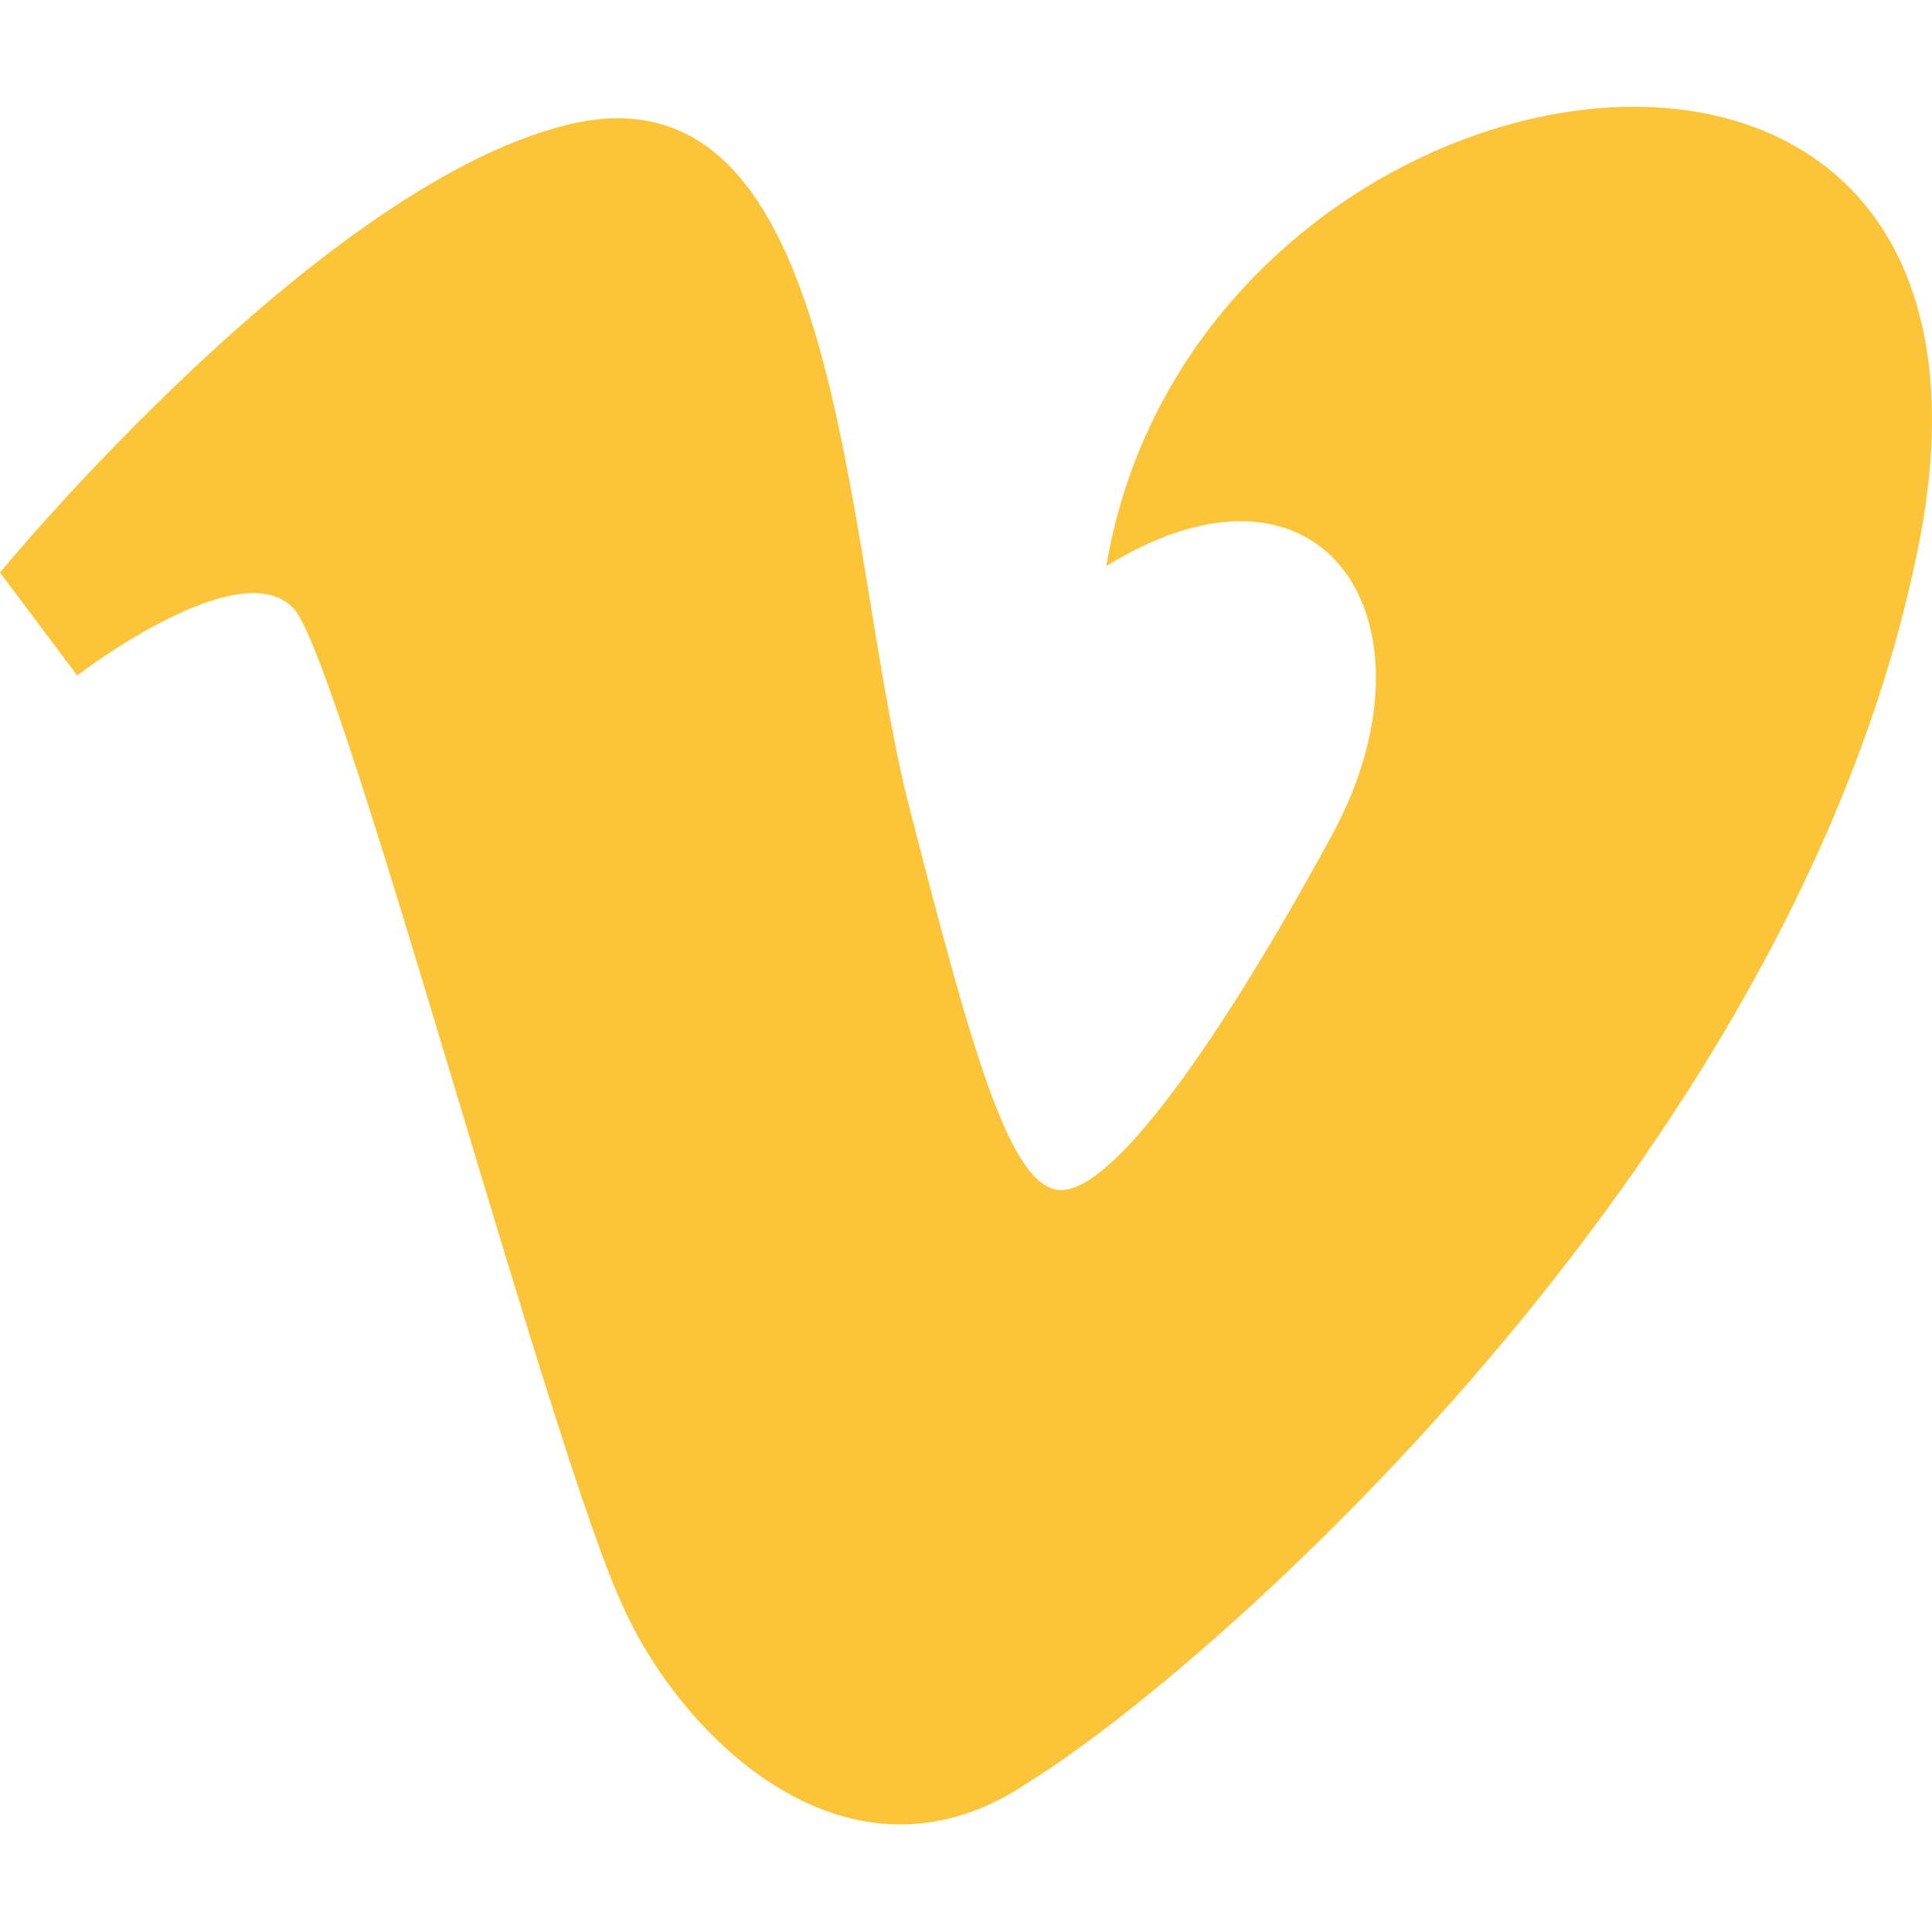 <svg width="15.019" xmlns="http://www.w3.org/2000/svg" height="15" fill="none"><g style="fill: rgb(0, 0, 0);"><path d="M14.950,4.050C14.100,8.850,9.450,12.950,8.000,13.850C6.600,14.800,5.300,13.500,4.850,12.500C4.300,11.350,2.700,5.300,2.300,4.750C1.900,4.250,0.600,5.250,0.600,5.250L0.000,4.450C0.000,4.450,2.550,1.350,4.500,0.950C6.550,0.550,6.550,4.150,7.050,6.200C7.550,8.150,7.850,9.250,8.250,9.250C8.650,9.250,9.450,8.150,10.350,6.500C11.250,4.850,10.300,3.350,8.600,4.400C9.300,0.250,15.750,-0.800,14.950,4.050ZZ" style="fill: rgb(252, 196, 56);" class="fills"/></g></svg>